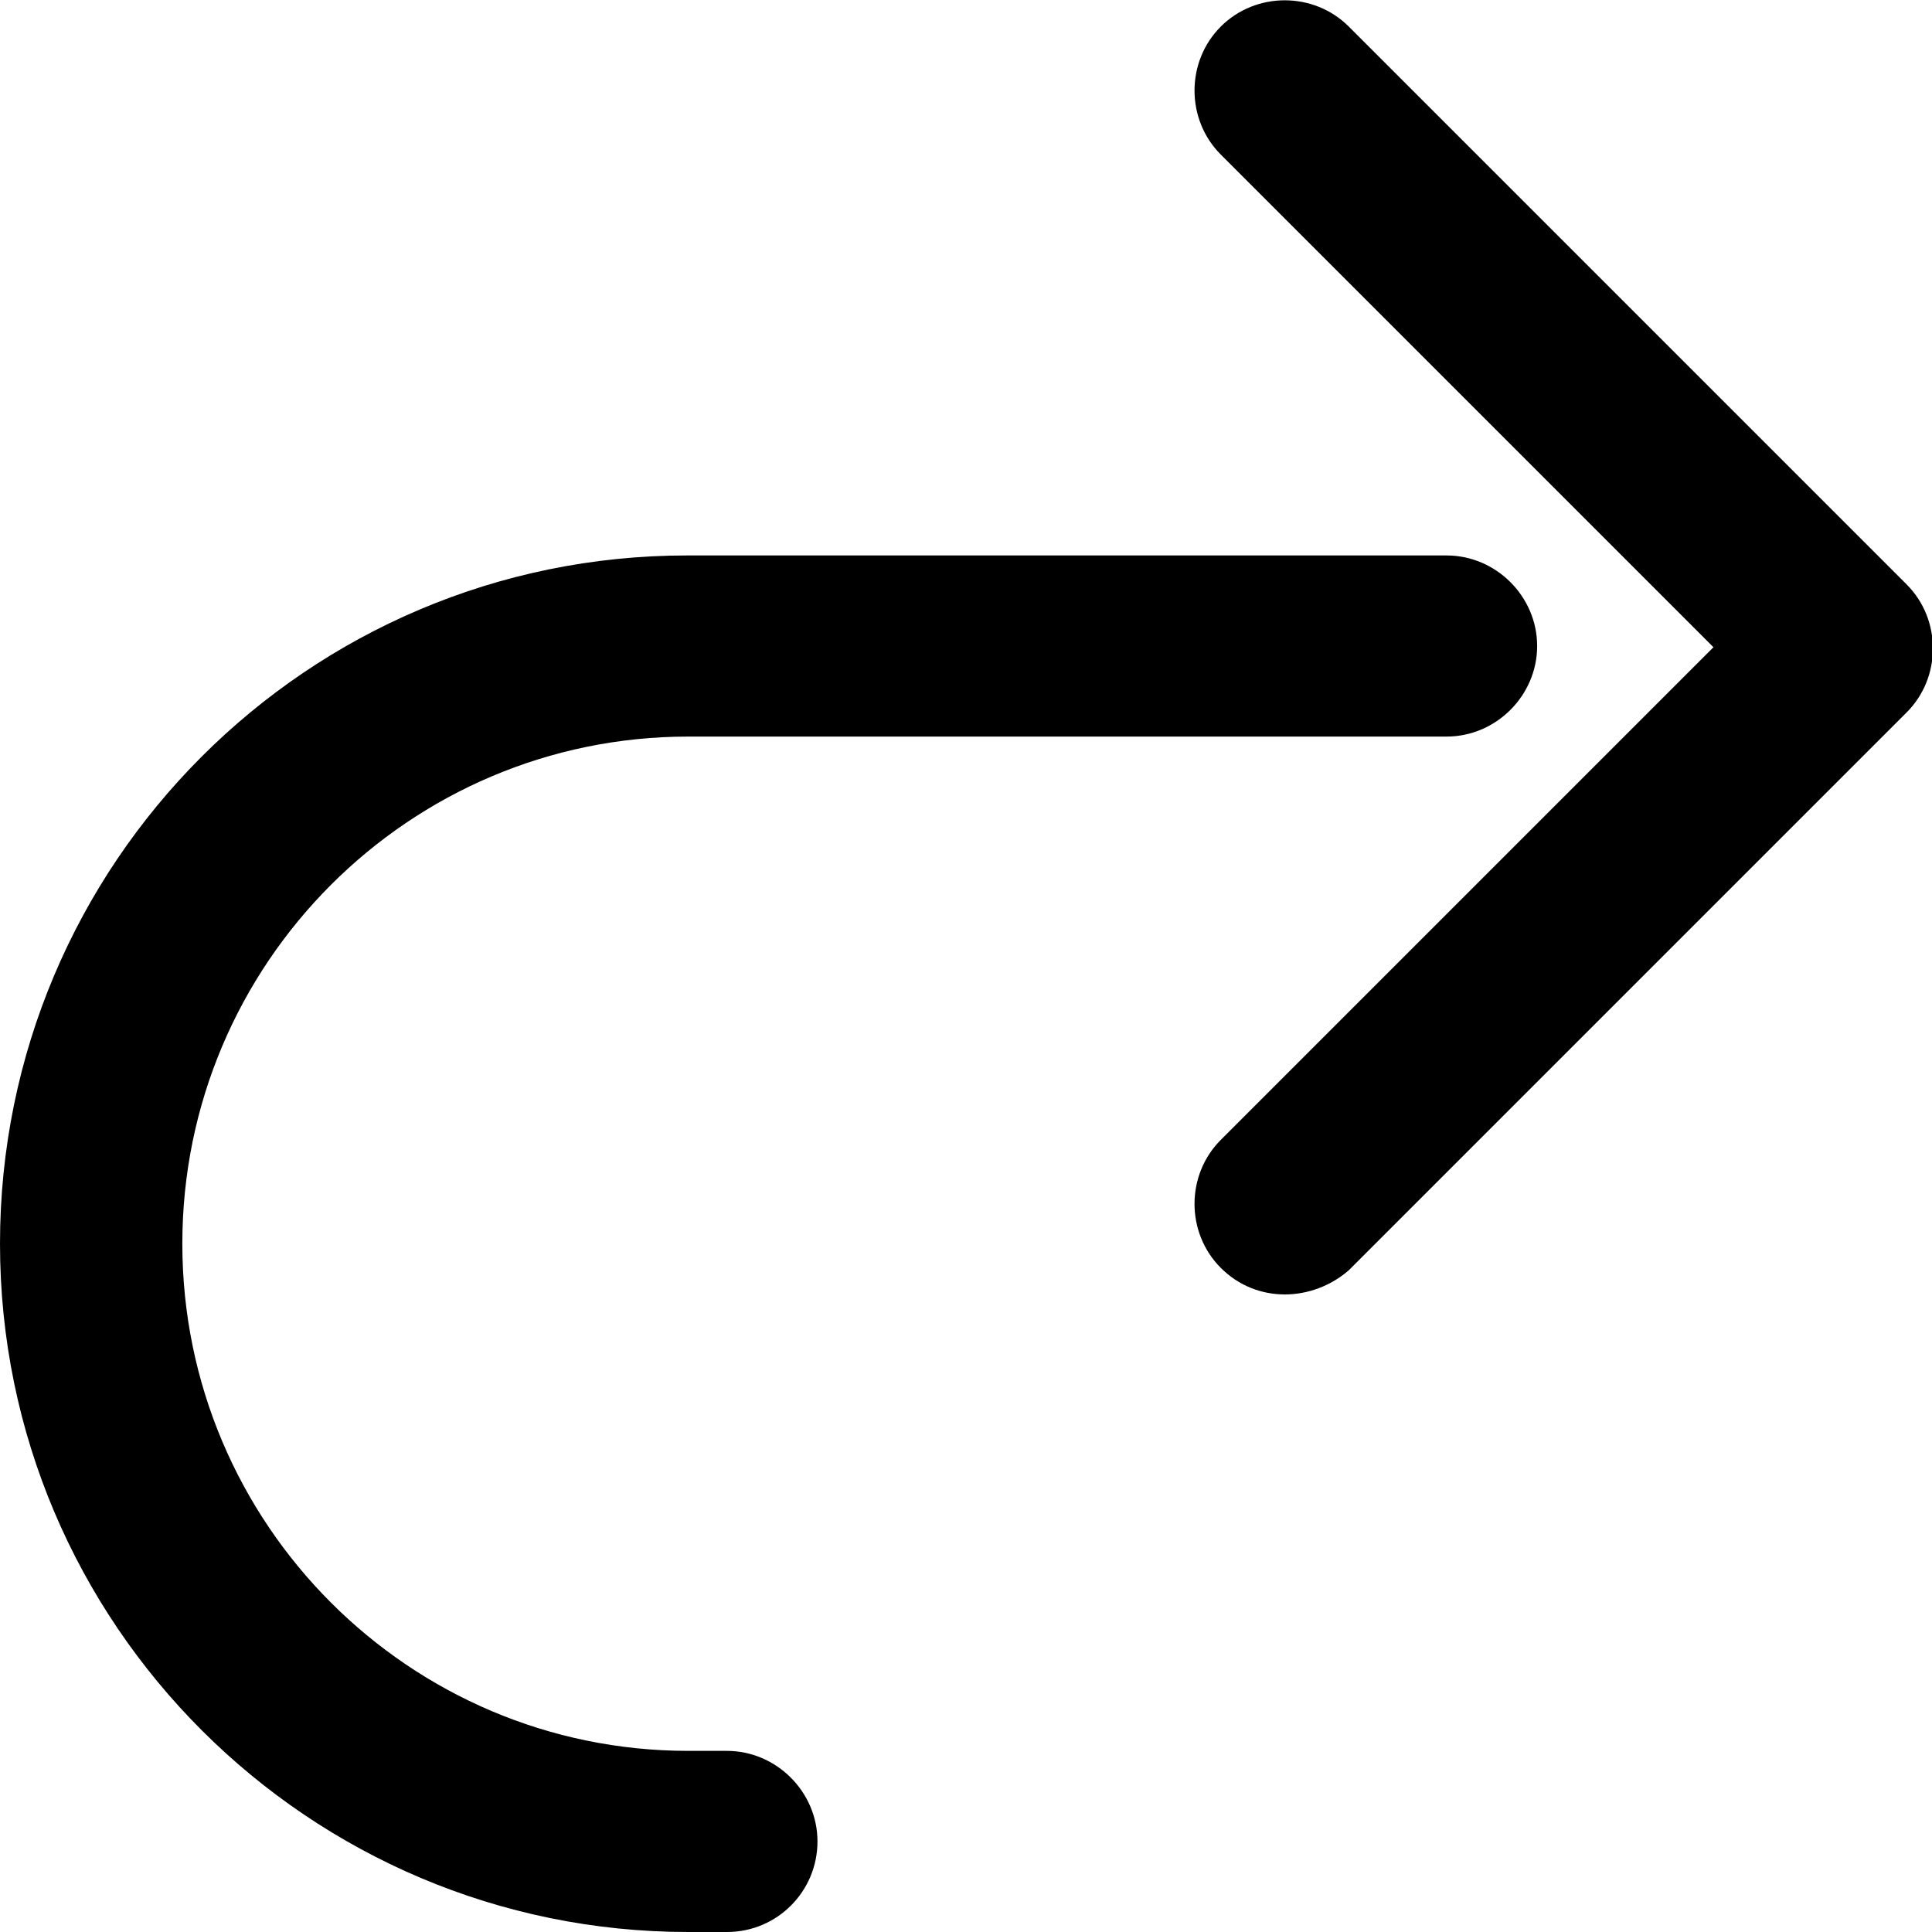 <svg viewBox="0 0 16 16" xmlns="http://www.w3.org/2000/svg"><g clip-path="url(#clip0)"><path d="M6.02 16H5.7C2.56 16 0 13.45 0 10.3C0 7.15 2.55 4.6 5.69 4.6H11.98C12.39 4.6 12.73 4.94 12.73 5.35C12.73 5.76 12.39 6.1 11.98 6.1H5.7C3.39 6.1 1.51 7.98 1.51 10.3C1.51 12.62 3.39 14.5 5.7 14.5H6.02C6.43 14.5 6.77 14.84 6.77 15.25C6.77 15.66 6.44 16 6.02 16Z"/><path d="M10.64 10.72C10.45 10.72 10.26 10.65 10.11 10.5C9.82 10.21 9.82 9.73 10.11 9.44L14.19 5.36L10.11 1.28C9.82 0.99 9.82 0.51 10.11 0.22C10.4 -0.07 10.88 -0.07 11.17 0.22L15.79 4.84C16.08 5.13 16.08 5.61 15.79 5.9L11.17 10.52C11.02 10.65 10.83 10.72 10.64 10.72Z"/></g><defs><clipPath><rect/></clipPath></defs></svg>